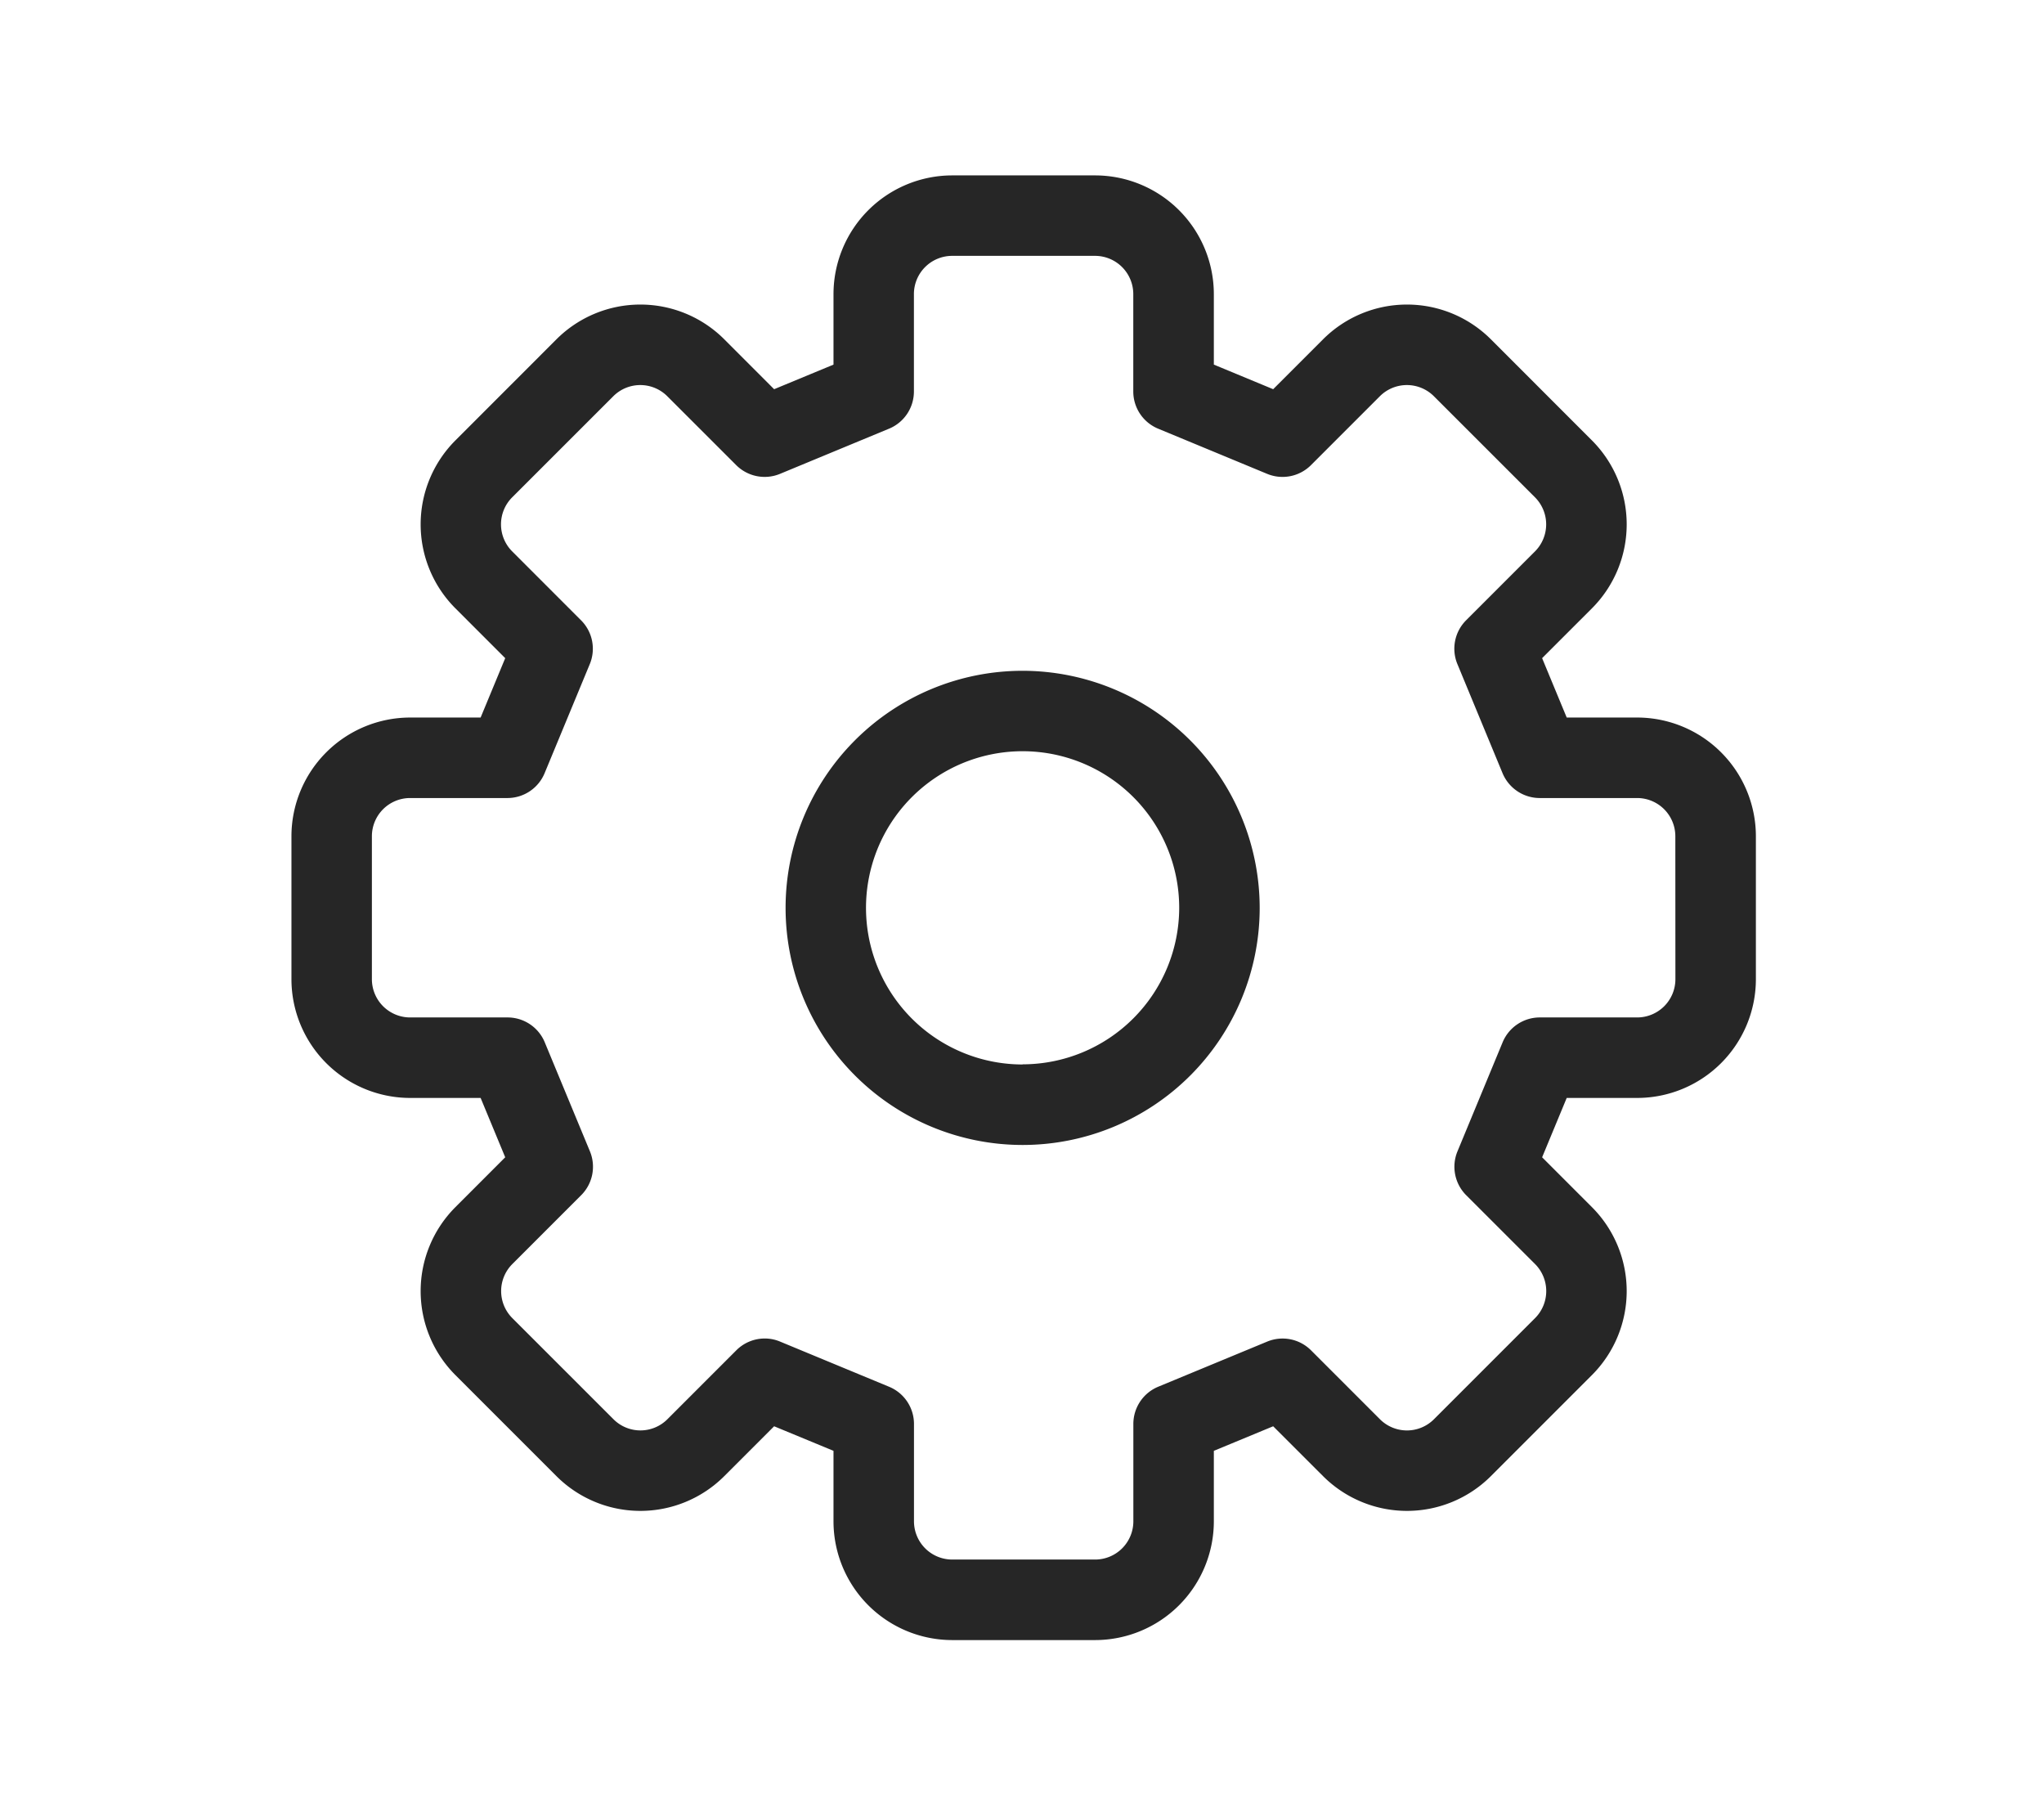 <?xml version="1.0" ?><svg width="90" height="80" id="Outline" viewBox="0 0 512 512" xmlns="http://www.w3.org/2000/svg"><defs><style>.cls-1{fill:#262626;}</style></defs><path class="cls-1" d="M256.18,189a66.8,66.8,0,1,0,66.8,66.8A66.87,66.87,0,0,0,256.18,189Zm0,110.92a44.13,44.13,0,1,1,44.12-44.12A44.17,44.17,0,0,1,256.18,299.88Z"/><path class="cls-1" d="M429.37,202.17H409.5l-6.93-16.73,14.05-14.05a33.47,33.47,0,0,0,0-47.29L388.13,95.6a33.45,33.45,0,0,0-47.29,0l-14.06,14.06-16.72-6.93V82.86a33.48,33.48,0,0,0-33.44-33.44h-40.3a33.48,33.48,0,0,0-33.44,33.44v19.87l-16.73,6.93L172.1,95.6a33.45,33.45,0,0,0-47.29,0L96.32,124.1a33.47,33.47,0,0,0,0,47.29l14.05,14.05-6.93,16.73H83.57a33.48,33.48,0,0,0-33.44,33.44v40.3a33.48,33.48,0,0,0,33.44,33.44h19.87l6.93,16.72L96.32,340.13a33.47,33.47,0,0,0,0,47.29l28.49,28.49a33.45,33.45,0,0,0,47.29,0l14.05-14.05,16.73,6.92v19.88a33.48,33.48,0,0,0,33.44,33.44h40.3a33.48,33.48,0,0,0,33.44-33.44V408.78l16.72-6.92,14.06,14.05a33.45,33.45,0,0,0,47.29,0l28.49-28.49a33.47,33.47,0,0,0,0-47.29l-14.05-14.06,6.93-16.72h19.87a33.48,33.48,0,0,0,33.44-33.44v-40.3A33.48,33.48,0,0,0,429.37,202.17Zm10.76,73.74a10.78,10.78,0,0,1-10.76,10.76H401.92a11.34,11.34,0,0,0-10.48,7l-12.72,30.72a11.34,11.34,0,0,0,2.45,12.36l19.42,19.41a10.79,10.79,0,0,1,0,15.22l-28.5,28.5a10.76,10.76,0,0,1-15.22,0l-19.41-19.41A11.34,11.34,0,0,0,325.1,378l-30.72,12.72a11.34,11.34,0,0,0-7,10.48v27.45a10.78,10.78,0,0,1-10.76,10.76h-40.3a10.78,10.78,0,0,1-10.76-10.76V401.21a11.34,11.34,0,0,0-7-10.48L187.83,378a11.13,11.13,0,0,0-4.33-.87,11.32,11.32,0,0,0-8,3.32l-19.42,19.42a10.74,10.74,0,0,1-15.21,0l-28.5-28.49a10.77,10.77,0,0,1,0-15.22l19.41-19.41a11.34,11.34,0,0,0,2.46-12.36l-12.73-30.72a11.33,11.33,0,0,0-10.47-7H83.57A10.78,10.78,0,0,1,72.8,275.91v-40.3a10.77,10.77,0,0,1,10.77-10.76H111a11.34,11.34,0,0,0,10.47-7l12.73-30.73a11.32,11.32,0,0,0-2.46-12.35l-19.41-19.42a10.77,10.77,0,0,1,0-15.22l28.5-28.49a10.76,10.76,0,0,1,15.21,0l19.42,19.41a11.34,11.34,0,0,0,12.35,2.46l30.73-12.73a11.33,11.33,0,0,0,7-10.47V82.86a10.78,10.78,0,0,1,10.76-10.77h40.3a10.78,10.78,0,0,1,10.76,10.77v27.45a11.33,11.33,0,0,0,7,10.47l30.72,12.73a11.34,11.34,0,0,0,12.36-2.46l19.41-19.41a10.77,10.77,0,0,1,15.22,0l28.5,28.49a10.79,10.79,0,0,1,0,15.22l-19.42,19.42a11.32,11.32,0,0,0-2.45,12.35l12.72,30.73a11.36,11.36,0,0,0,10.48,7h27.45a10.77,10.77,0,0,1,10.76,10.76Z"/></svg>